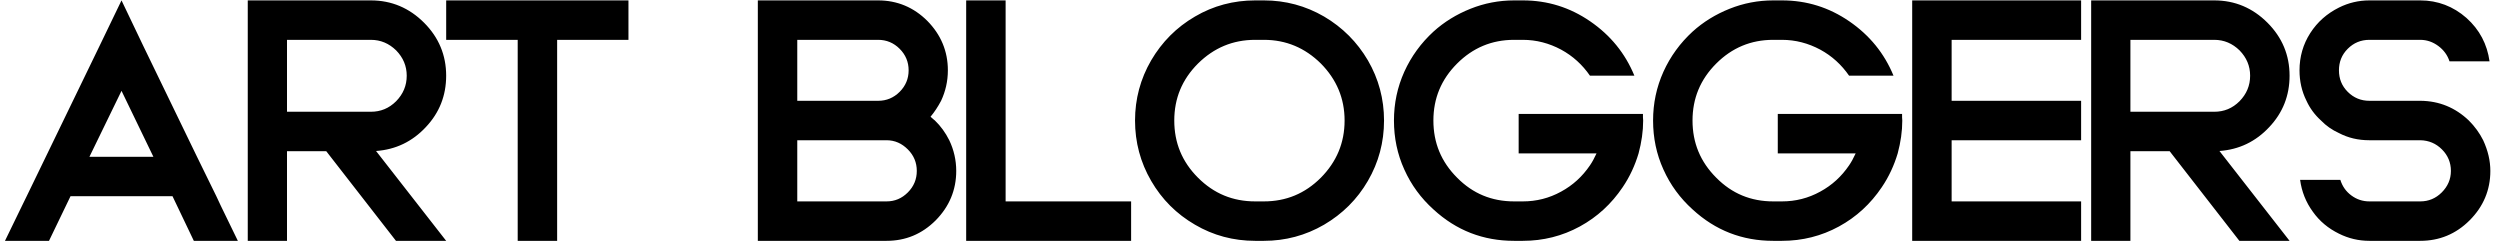<svg width="251" height="25" viewBox="0 0 251 25" fill="none" xmlns="http://www.w3.org/2000/svg">
<path d="M22.16 24.18H23.88L22.16 20.64L21.72 19.7L19.78 15.74L14.38 4.6L12.2 0.04L10 4.6L4.6 15.74L2.68 19.7L2.22 20.64L0.5 24.18H2.22H4.92L7.08 19.7H17.32L19.46 24.18H22.16ZM12.2 9.12L15.4 15.74H8.98L12.2 9.12ZM28.815 24.18V15.18H32.755L39.755 24.18H44.795L37.755 15.16C39.715 15.02 41.395 14.22 42.755 12.76C44.115 11.32 44.795 9.6 44.795 7.6C44.795 5.54 44.055 3.76 42.575 2.28C41.095 0.8 39.315 0.04 37.235 0.04H28.815H24.875V15.18V24.18H28.815ZM28.815 11.22V4H37.235C38.215 4 39.055 4.36 39.775 5.06C40.475 5.78 40.835 6.62 40.835 7.6C40.835 8.6 40.475 9.44 39.775 10.16C39.055 10.88 38.215 11.22 37.235 11.22H34.675H32.615H28.815ZM51.977 4V24.18H55.937V4H63.097V0.04H55.937H44.797V4H51.977ZM80.046 20.22V14.08H89.006C89.846 14.08 90.546 14.4 91.146 15C91.746 15.6 92.046 16.32 92.046 17.16C92.046 18 91.746 18.72 91.146 19.32C90.546 19.92 89.846 20.22 89.006 20.22H80.046ZM76.086 14.08V24.18H80.046H89.006C90.926 24.18 92.566 23.5 93.946 22.12C95.306 20.74 96.006 19.08 96.006 17.16C96.006 16.08 95.766 15.04 95.306 14.08C94.926 13.32 94.446 12.66 93.866 12.1C93.846 12.1 93.706 11.96 93.426 11.72C93.826 11.24 94.166 10.72 94.486 10.12C94.926 9.18 95.166 8.16 95.166 7.06C95.166 5.14 94.466 3.48 93.106 2.1C91.746 0.74 90.086 0.04 88.166 0.04H80.046H76.086V10.12V12.1V14.08ZM80.046 10.12V4H88.166C89.006 4 89.726 4.3 90.326 4.9C90.926 5.5 91.226 6.22 91.226 7.06C91.226 7.9 90.926 8.62 90.326 9.22C89.726 9.82 89.006 10.12 88.166 10.12H80.046ZM100.964 24.18H113.564V20.22H100.964V0.04H97.004V20.22V24.18H100.964ZM126.017 0.04H126.897C129.057 0.04 131.077 0.58 132.937 1.66C134.777 2.74 136.257 4.22 137.337 6.06C138.417 7.92 138.957 9.94 138.957 12.1C138.957 14.28 138.417 16.3 137.337 18.16C136.257 20.02 134.777 21.48 132.937 22.56C131.077 23.64 129.057 24.18 126.897 24.18H126.017C123.837 24.18 121.817 23.64 119.977 22.56C118.117 21.48 116.657 20.02 115.577 18.16C114.497 16.3 113.957 14.28 113.957 12.1C113.957 9.94 114.497 7.92 115.577 6.06C116.657 4.22 118.117 2.74 119.977 1.66C121.817 0.58 123.837 0.04 126.017 0.04ZM126.017 4C123.777 4 121.877 4.8 120.277 6.38C118.677 7.98 117.897 9.88 117.897 12.1C117.897 14.34 118.677 16.24 120.277 17.84C121.877 19.44 123.777 20.22 126.017 20.22H126.897C129.117 20.22 131.017 19.44 132.617 17.84C134.197 16.24 134.997 14.34 134.997 12.1C134.997 9.88 134.197 7.98 132.617 6.38C131.017 4.8 129.117 4 126.897 4H126.017ZM160.973 11.44H152.473V15.4H160.293C160.073 15.88 159.853 16.28 159.633 16.6C158.873 17.72 157.913 18.6 156.733 19.24C155.533 19.9 154.253 20.22 152.893 20.22H152.013C149.773 20.22 147.873 19.44 146.293 17.84C144.693 16.24 143.913 14.34 143.913 12.1C143.913 9.88 144.693 7.98 146.293 6.38C147.873 4.8 149.773 4 152.013 4H152.893C154.253 4 155.533 4.34 156.733 4.98C157.913 5.62 158.873 6.5 159.633 7.6H164.093C163.173 5.36 161.693 3.54 159.653 2.14C157.613 0.74 155.373 0.04 152.893 0.04H152.013C150.493 0.04 149.033 0.32 147.633 0.88C146.233 1.44 144.993 2.2 143.913 3.18C142.673 4.32 141.693 5.66 140.993 7.2C140.293 8.76 139.953 10.38 139.953 12.1C139.953 13.84 140.293 15.48 140.993 17.02C141.693 18.58 142.673 19.9 143.913 21.02C146.213 23.14 148.913 24.18 152.013 24.18H152.893C154.933 24.18 156.853 23.7 158.613 22.74C160.373 21.78 161.793 20.46 162.913 18.8C163.633 17.74 164.153 16.6 164.513 15.4C164.813 14.28 164.973 13.18 164.973 12.1C164.973 12.04 164.953 11.94 164.953 11.78C164.953 11.64 164.953 11.52 164.953 11.44H160.973ZM186.989 11.44H178.489V15.4H186.309C186.089 15.88 185.869 16.28 185.649 16.6C184.889 17.72 183.929 18.6 182.749 19.24C181.549 19.9 180.269 20.22 178.909 20.22H178.029C175.789 20.22 173.889 19.44 172.309 17.84C170.709 16.24 169.929 14.34 169.929 12.1C169.929 9.88 170.709 7.98 172.309 6.38C173.889 4.8 175.789 4 178.029 4H178.909C180.269 4 181.549 4.34 182.749 4.98C183.929 5.62 184.889 6.5 185.649 7.6H190.109C189.189 5.36 187.709 3.54 185.669 2.14C183.629 0.74 181.389 0.04 178.909 0.04H178.029C176.509 0.04 175.049 0.32 173.649 0.88C172.249 1.44 171.009 2.2 169.929 3.18C168.689 4.32 167.709 5.66 167.009 7.2C166.309 8.76 165.969 10.38 165.969 12.1C165.969 13.84 166.309 15.48 167.009 17.02C167.709 18.58 168.689 19.9 169.929 21.02C172.229 23.14 174.929 24.18 178.029 24.18H178.909C180.949 24.18 182.869 23.7 184.629 22.74C186.389 21.78 187.809 20.46 188.929 18.8C189.649 17.74 190.169 16.6 190.529 15.4C190.829 14.28 190.989 13.18 190.989 12.1C190.989 12.04 190.969 11.94 190.969 11.78C190.969 11.64 190.969 11.52 190.969 11.44H186.989ZM208.944 20.22H195.944V14.08H208.944V10.12H195.944V4H208.944V0.04H191.984V4V10.12V14.08V20.22V24.18H208.944V20.22ZM213.893 24.18V15.18H217.833L224.833 24.18H229.873L222.833 15.16C224.793 15.02 226.473 14.22 227.833 12.76C229.193 11.32 229.873 9.6 229.873 7.6C229.873 5.54 229.133 3.76 227.653 2.28C226.173 0.8 224.393 0.04 222.313 0.04H213.893H209.953V15.18V24.18H213.893ZM213.893 11.22V4H222.313C223.293 4 224.133 4.36 224.853 5.06C225.553 5.78 225.913 6.62 225.913 7.6C225.913 8.6 225.553 9.44 224.853 10.16C224.133 10.88 223.293 11.22 222.313 11.22H219.753H217.693H213.893ZM242.991 4C243.671 4 244.271 4.22 244.811 4.62C245.351 5.02 245.731 5.54 245.931 6.16H249.951C249.711 4.44 248.951 2.98 247.631 1.8C246.311 0.64 244.751 0.04 242.991 0.04H237.891C236.811 0.04 235.791 0.28 234.831 0.76C233.631 1.36 232.671 2.2 231.951 3.32C231.231 4.44 230.871 5.7 230.871 7.06C230.871 8.14 231.091 9.16 231.571 10.12C231.911 10.86 232.391 11.52 233.031 12.1C233.531 12.62 234.131 13.04 234.831 13.36C235.751 13.84 236.751 14.08 237.871 14.08H242.991H243.011C243.851 14.1 244.571 14.4 245.171 15C245.771 15.6 246.071 16.32 246.071 17.16C246.071 18 245.751 18.72 245.151 19.32C244.551 19.92 243.831 20.22 242.991 20.22H237.891C237.211 20.22 236.611 20.02 236.071 19.62C235.531 19.22 235.171 18.7 234.971 18.06H234.831H230.931C231.091 19.24 231.511 20.3 232.211 21.26C232.891 22.22 233.771 22.94 234.831 23.46C235.791 23.94 236.811 24.18 237.891 24.18H242.991C244.911 24.18 246.571 23.5 247.951 22.12C249.331 20.74 250.031 19.08 250.031 17.16C250.031 16.14 249.791 15.12 249.311 14.08C248.951 13.36 248.471 12.7 247.871 12.1C246.511 10.8 244.891 10.14 243.031 10.12H242.991H237.891C237.031 10.12 236.311 9.82 235.711 9.22C235.111 8.62 234.831 7.9 234.831 7.06C234.831 6.22 235.111 5.5 235.711 4.9C236.311 4.3 237.031 4 237.891 4H242.991Z" fill="black"/>
</svg>
